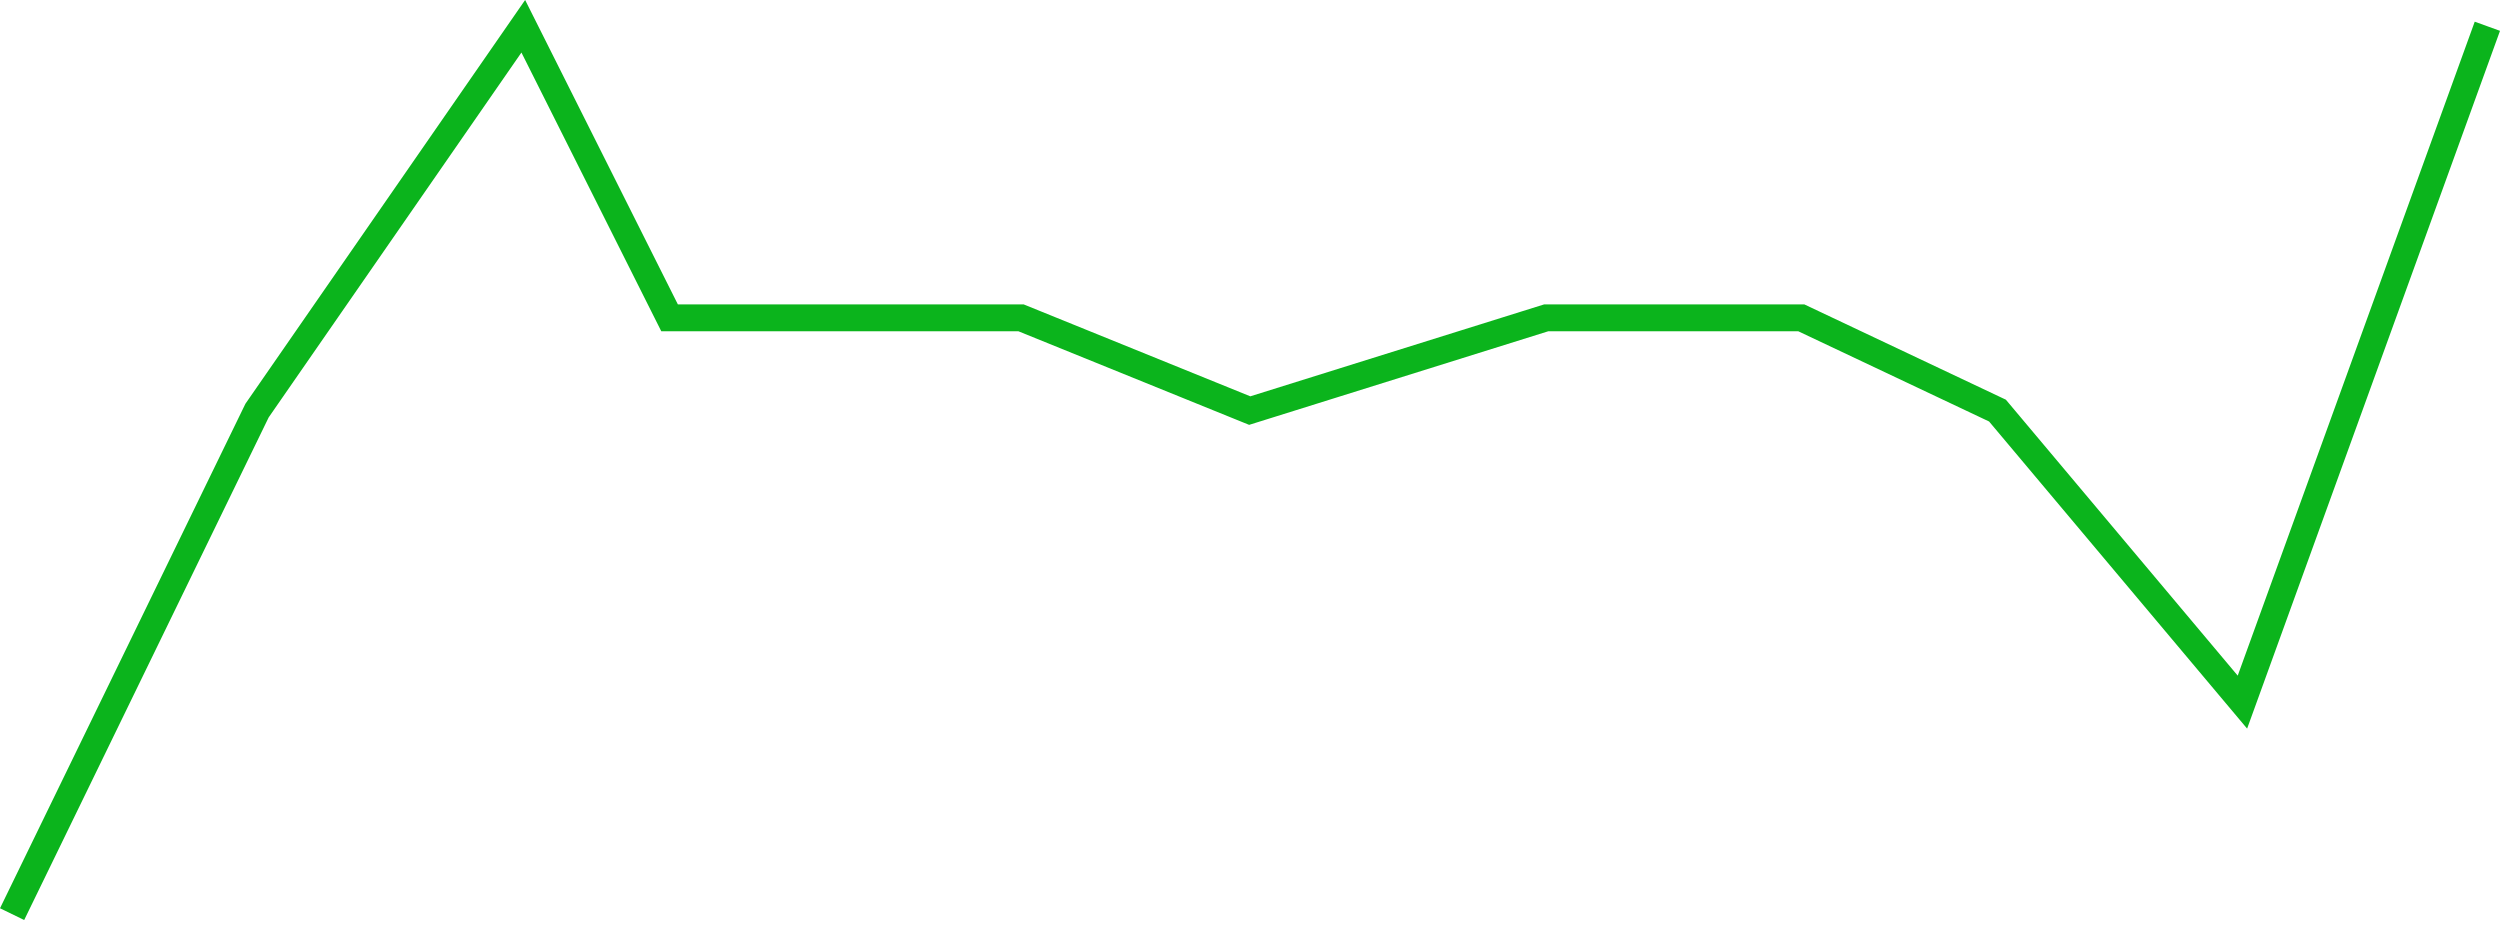 <svg width="93" height="35" viewBox="0 0 93 35" fill="none" xmlns="http://www.w3.org/2000/svg">
<path d="M0.45 34.006L9.562 15.274L19.466 0.977L24.908 11.823H37.982L46.49 15.274L57.52 11.823H67.008L74.306 15.274L83.418 26.119L92.53 0.977" stroke="#0BB41C"/>
</svg>
